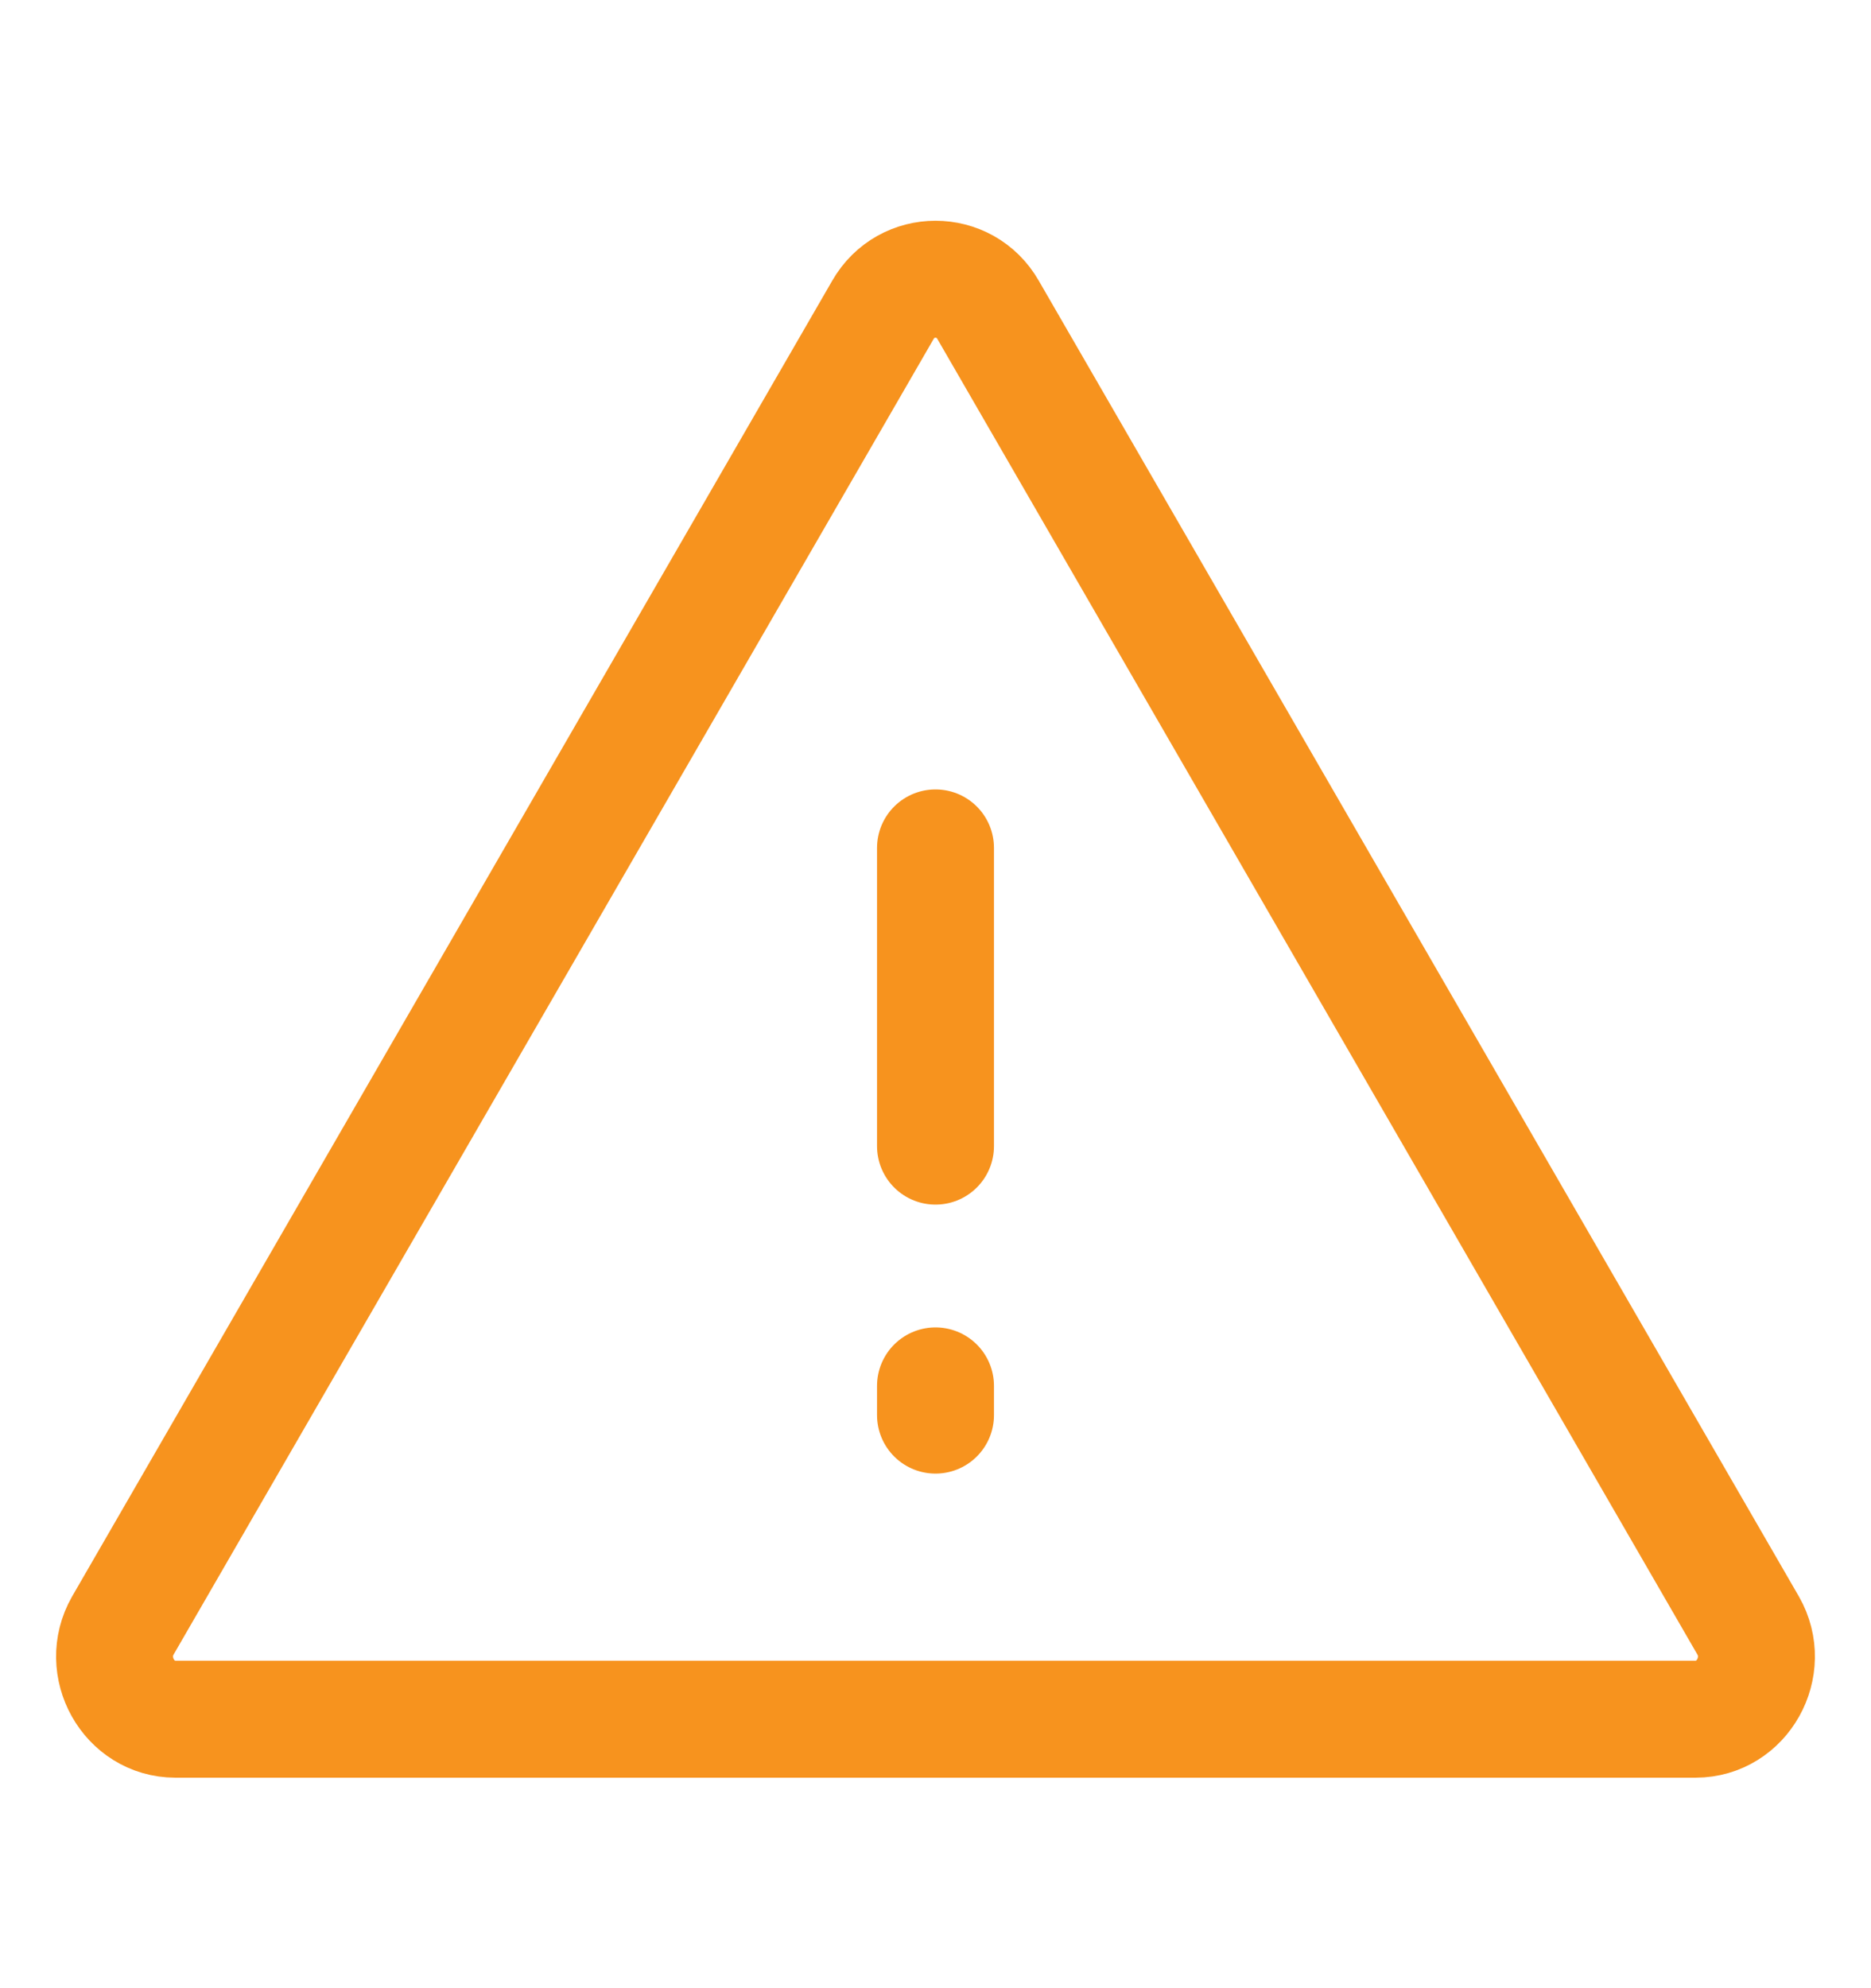 <svg width="16" height="17" viewBox="0 0 16 17" fill="none" xmlns="http://www.w3.org/2000/svg">
<path d="M7.55 2.65L1.05 13.9C0.85 14.25 1.1 14.7 1.5 14.7H14.5C14.9 14.7 15.15 14.25 14.95 13.9L8.45 2.65C8.25 2.3 7.75 2.3 7.55 2.65Z" stroke="#F7931E" stroke-miterlimit="10" stroke-linecap="round" stroke-linejoin="round"/>
<path d="M8 7.25V9.8" stroke="#F7931E" stroke-miterlimit="10" stroke-linecap="round" stroke-linejoin="round"/>
<path d="M8 11.85V12.1" stroke="#F7931E" stroke-miterlimit="10" stroke-linecap="round" stroke-linejoin="round"/>
</svg>

